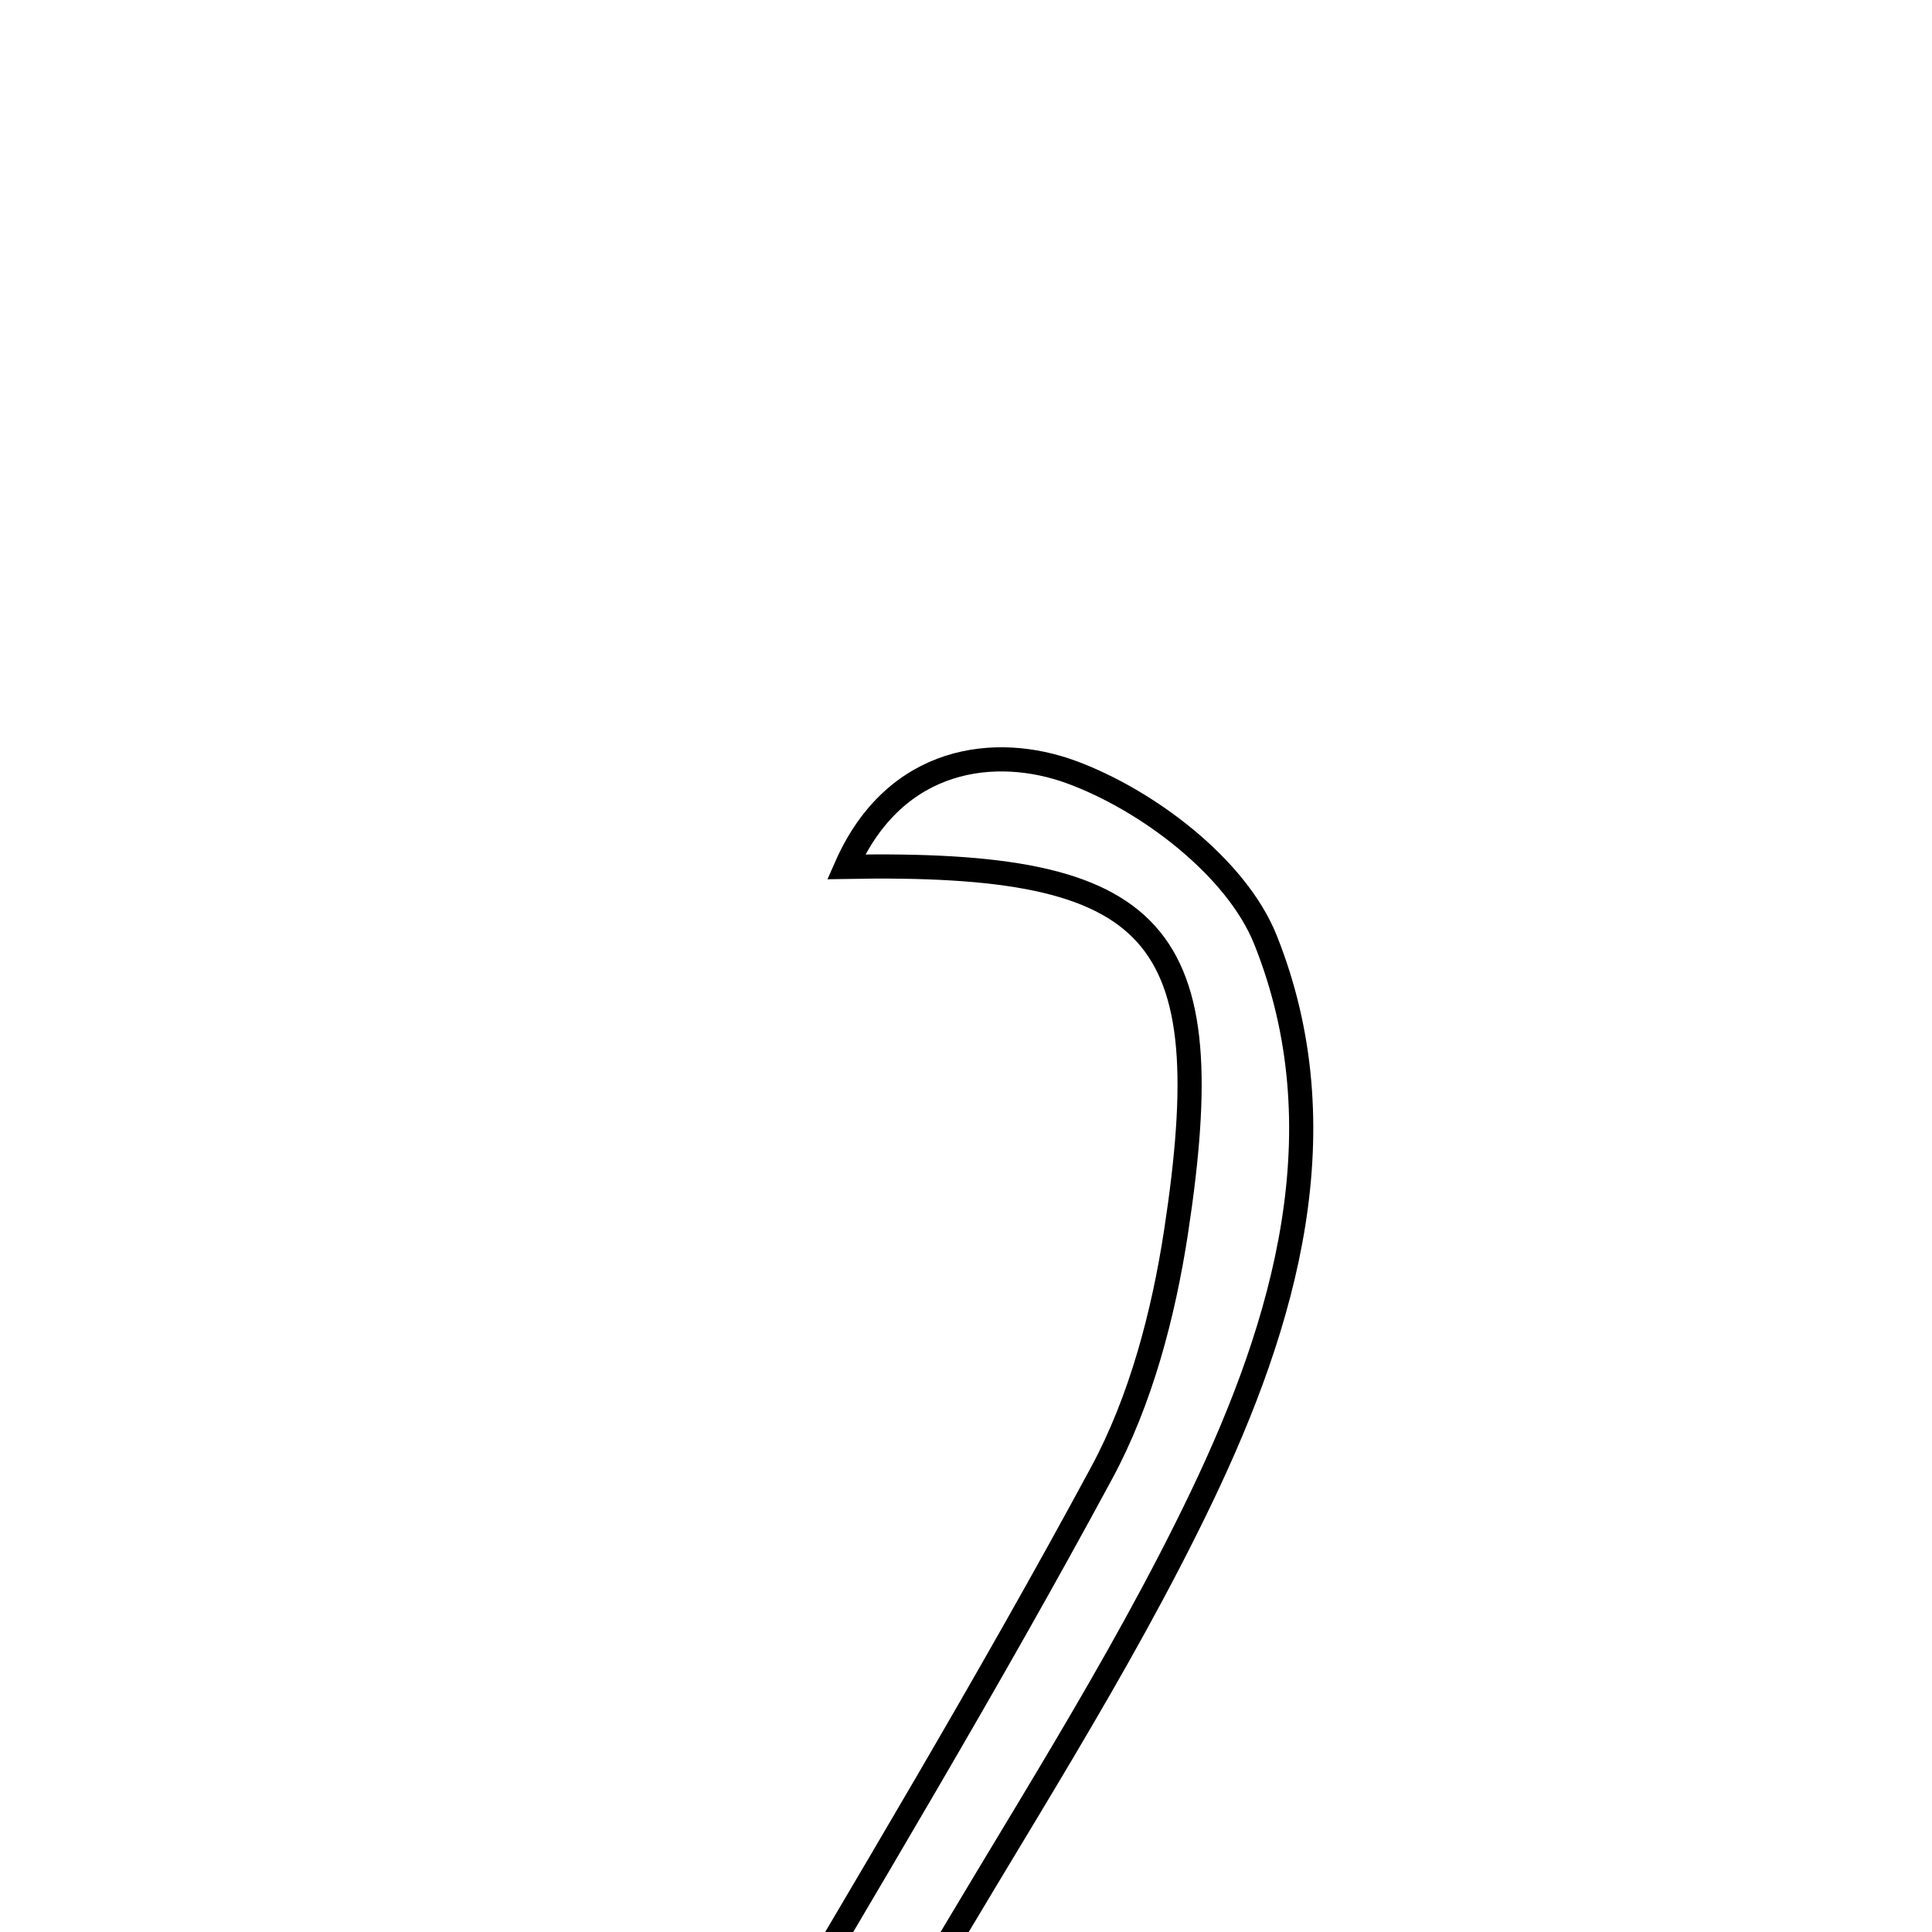 <svg xmlns="http://www.w3.org/2000/svg" viewBox="0.0 0.0 24.0 24.0" height="200px" width="200px"><path fill="none" stroke="black" stroke-width=".3" stroke-opacity="1.0"  filling="0" d="M13.305 9.59 C14.257 9.939 15.36 10.777 15.719 11.672 C16.662 14.026 15.968 16.423 14.926 18.597 C13.897 20.744 12.576 22.752 11.377 24.818 C10.909 25.624 10.425 26.42 9.771 27.518 C11.519 27.645 12.953 27.75 14.387 27.854 C14.374 28.114 14.361 28.373 14.347 28.633 C12.215 28.633 10.084 28.633 7.567 28.633 C8.176 27.681 8.744 26.851 9.253 25.986 C10.753 23.436 12.282 20.899 13.686 18.296 C14.173 17.393 14.452 16.329 14.609 15.305 C15.182 11.554 14.409 10.695 10.511 10.768 C11.121 9.383 12.378 9.251 13.305 9.59"></path></svg>
